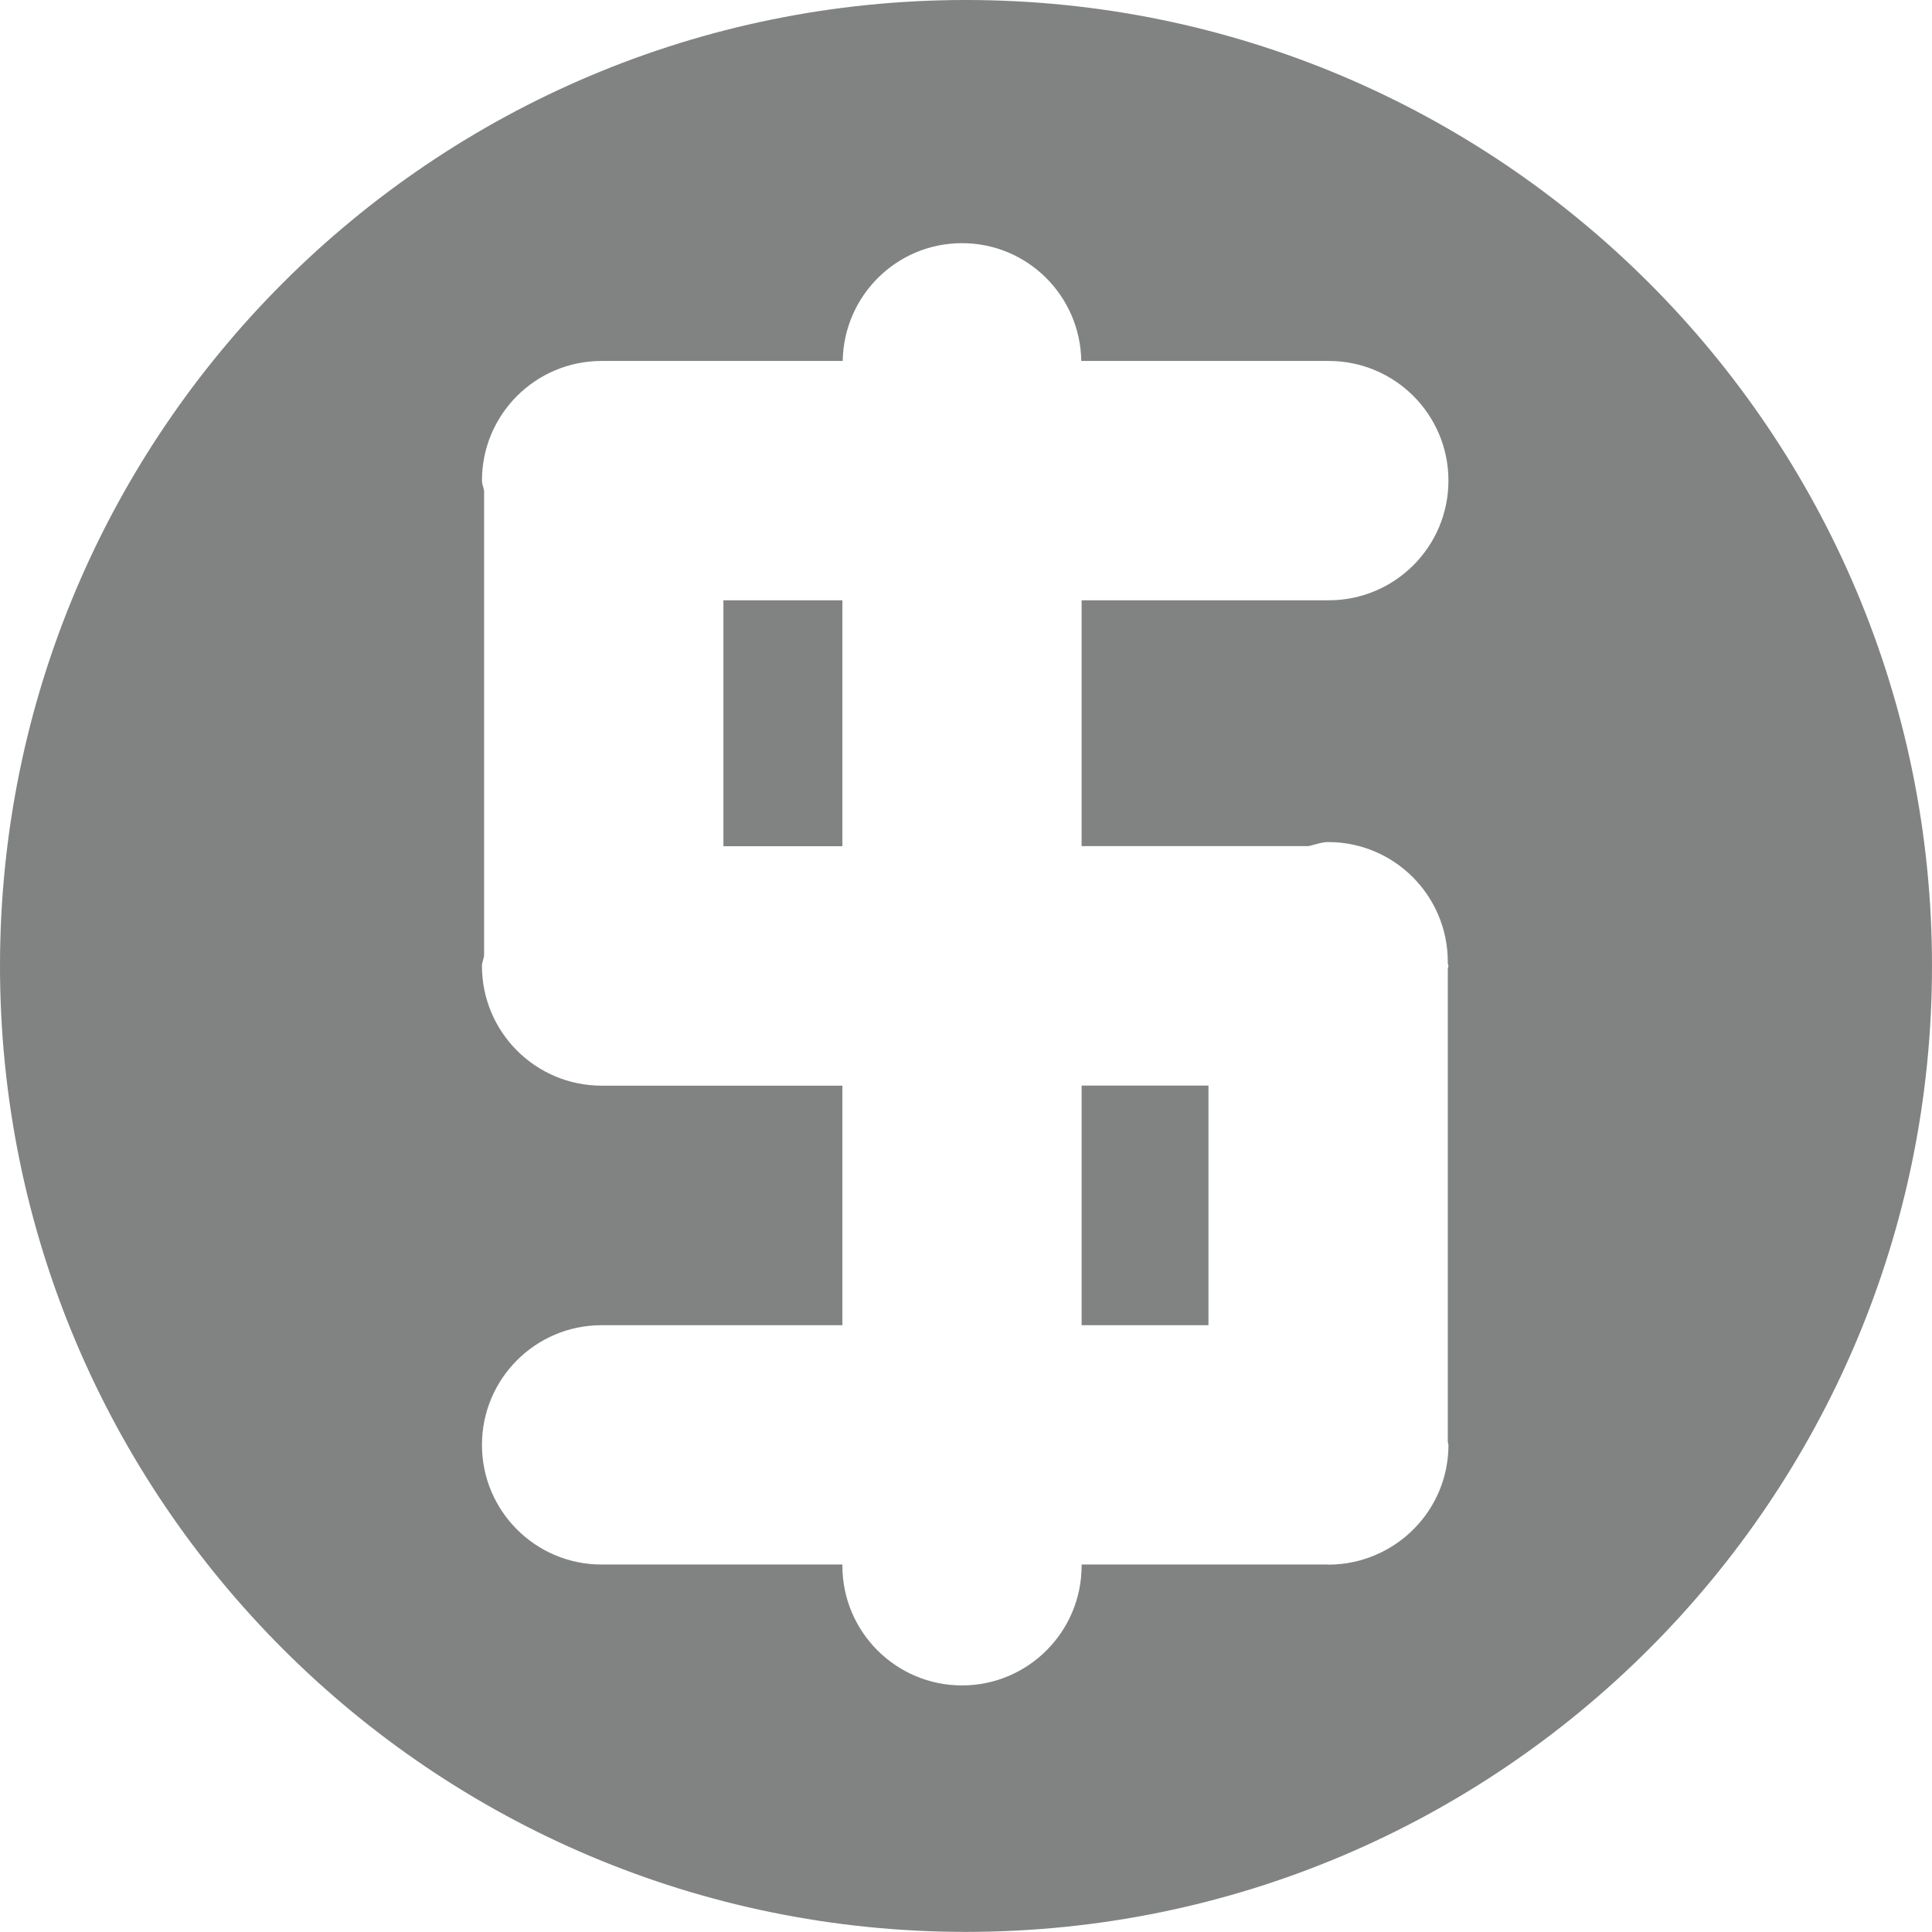 <?xml version="1.0" encoding="utf-8"?>
<!-- Generator: Adobe Illustrator 16.0.0, SVG Export Plug-In . SVG Version: 6.00 Build 0)  -->
<!DOCTYPE svg PUBLIC "-//W3C//DTD SVG 1.1//EN" "http://www.w3.org/Graphics/SVG/1.1/DTD/svg11.dtd">
<svg version="1.1" id="Layer_1" xmlns="http://www.w3.org/2000/svg" xmlns:xlink="http://www.w3.org/1999/xlink" x="0px" y="0px"
	 width="18.107px" height="18.105px" viewBox="0 0 18.107 18.105" enable-background="new 0 0 18.107 18.105" xml:space="preserve">
<path fill="#818282" d="M9.053,0C4.053,0,0,4.053,0,9.053s4.053,9.053,9.053,9.053s9.054-4.053,9.054-9.053S14.053,0,9.053,0
	 M12.255,7.931c0.065-0.011,0.125-0.039,0.193-0.039c0.62,0,1.121,0.503,1.121,1.122v0.013c0.001,0.01,0.006,0.018,0.006,0.026
	s-0.005,0.017-0.006,0.026v4.437c0.001,0.009,0.006,0.017,0.006,0.026c0,0.466-0.285,0.865-0.69,1.034
	c-0.134,0.057-0.282,0.088-0.437,0.088c-0.002,0-0.004-0.001-0.006-0.001h-2.305v0.011c0,0.619-0.502,1.122-1.121,1.122
	c-0.619,0-1.121-0.503-1.121-1.122v-0.011H5.638c-0.619,0-1.121-0.502-1.121-1.121c0-0.62,0.502-1.122,1.121-1.122h2.257v-2.245
	H5.638c-0.619,0-1.121-0.503-1.121-1.122c0-0.035,0.017-0.065,0.02-0.1V4.604c-0.003-0.034-0.02-0.063-0.02-0.1
	c0-0.619,0.502-1.121,1.121-1.121h2.26c0.01-0.611,0.505-1.104,1.118-1.104c0.614,0,1.108,0.493,1.118,1.104h2.319
	c0.62,0,1.122,0.502,1.122,1.121c0,0.62-0.502,1.122-1.122,1.122h-2.316v2.304H12.255z M6.78,7.931h1.115V5.626H6.78V7.931z
	 M10.137,12.42h1.189v-2.246h-1.189V12.42z"/>
</svg>
